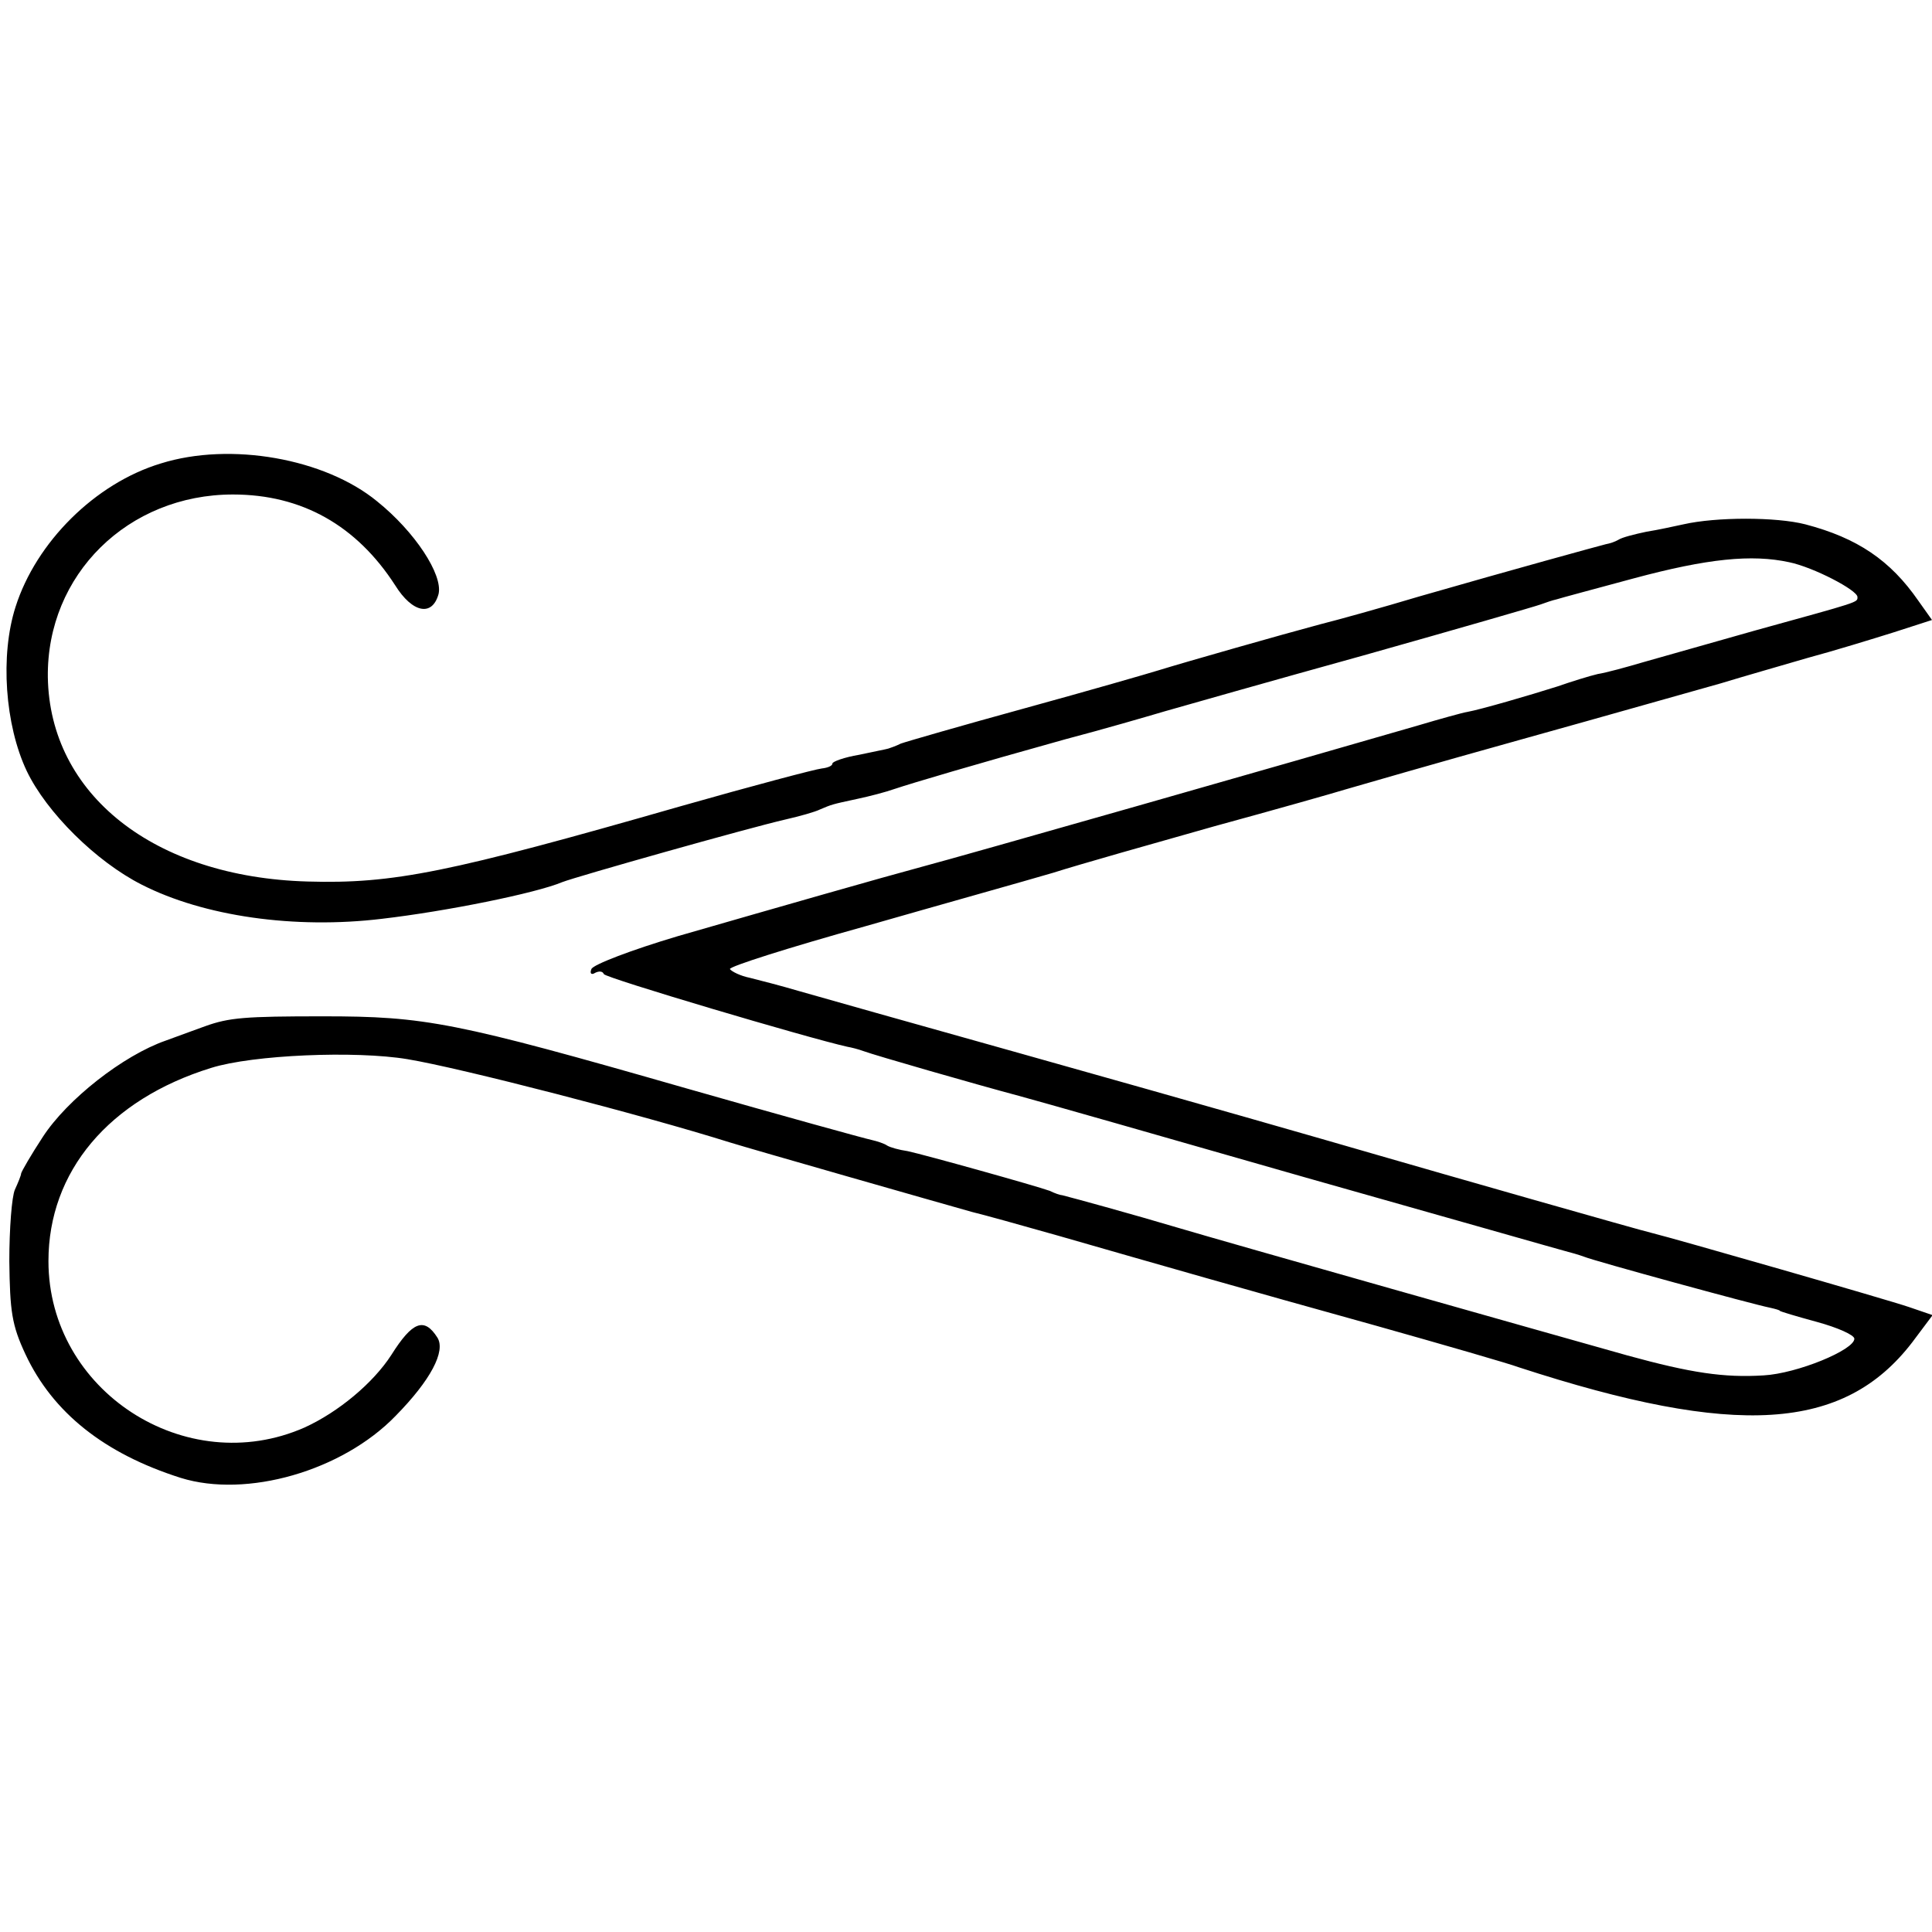 <?xml version="1.0" standalone="no"?>
<!DOCTYPE svg PUBLIC "-//W3C//DTD SVG 20010904//EN"
 "http://www.w3.org/TR/2001/REC-SVG-20010904/DTD/svg10.dtd">
<svg version="1.0" xmlns="http://www.w3.org/2000/svg"
 width="311pt" height="311pt" viewBox="0 0 311 311"
 preserveAspectRatio="xMidYMid meet">
<g transform="translate(0,311) scale(0.1,-0.1)"
fill="#000000" stroke="none">
<path d="M259 2364 c-106 -32 -201 -127 -234 -231 -25 -78 -17 -190 18 -264
32 -67 112 -146 185 -183 100 -51 246 -72 387 -55 103 12 247 41 290 59 23 9
299 87 360 101 22 5 47 12 55 16 19 8 18 8 60 17 19 4 46 11 60 16 30 10 128
39 275 80 61 16 133 37 160 45 28 8 172 49 320 90 149 42 277 79 285 82 8 3
20 7 25 8 6 2 62 17 125 34 119 32 190 39 250 26 39 -8 110 -45 110 -56 0 -9
5 -7 -165 -54 -71 -20 -152 -43 -180 -51 -27 -8 -60 -17 -73 -19 -13 -3 -42
-12 -65 -20 -44 -14 -123 -37 -145 -41 -7 -1 -43 -11 -80 -22 -193 -56 -736
-211 -797 -227 -67 -18 -231 -65 -394 -112 -74 -22 -137 -46 -139 -53 -3 -7 0
-10 6 -6 6 3 12 3 14 -2 2 -6 329 -103 392 -117 6 -1 18 -4 26 -7 19 -7 179
-53 250 -72 30 -8 237 -67 460 -131 223 -63 412 -117 420 -119 8 -2 22 -6 30
-9 17 -7 273 -77 299 -82 9 -2 16 -4 16 -5 0 -1 27 -9 60 -18 33 -9 60 -21 60
-27 0 -18 -92 -56 -146 -59 -64 -4 -117 4 -219 32 -128 36 -641 181 -725 206
-67 20 -165 47 -185 52 -3 0 -12 3 -20 7 -22 8 -201 58 -229 64 -14 2 -28 6
-33 9 -4 3 -16 7 -25 9 -10 2 -144 39 -298 83 -373 107 -420 116 -585 116
-126 0 -151 -2 -190 -16 -8 -3 -36 -13 -63 -23 -69 -24 -159 -95 -198 -155
-19 -29 -34 -55 -35 -59 0 -3 -5 -15 -10 -26 -5 -11 -9 -63 -9 -115 1 -81 4
-103 26 -150 44 -94 127 -160 250 -199 106 -33 260 11 346 100 56 57 81 104
67 126 -21 33 -40 26 -74 -28 -29 -45 -85 -92 -140 -117 -191 -84 -412 59
-412 268 0 144 97 260 262 311 67 21 232 28 316 14 85 -14 379 -90 519 -134
32 -10 340 -98 390 -112 17 -4 78 -21 138 -38 167 -48 296 -85 512 -145 110
-31 214 -61 230 -67 350 -114 523 -103 633 40 l33 44 -38 13 c-35 12 -380 111
-413 119 -18 4 -347 98 -440 125 -114 33 -267 77 -580 165 -168 47 -327 92
-355 100 -27 8 -62 17 -78 21 -15 3 -29 10 -32 14 -2 4 96 35 218 69 122 35
258 73 302 86 44 14 161 47 260 75 99 27 194 54 210 59 17 5 145 42 285 81
140 39 284 80 320 90 36 11 99 29 140 41 41 11 103 30 138 41 l62 20 -22 31
c-45 65 -98 101 -182 123 -47 12 -143 12 -196 0 -14 -3 -41 -9 -60 -12 -19 -4
-39 -9 -45 -13 -5 -3 -14 -6 -20 -7 -12 -3 -147 -40 -300 -84 -60 -18 -132
-38 -160 -45 -60 -16 -218 -61 -260 -74 -16 -5 -113 -33 -215 -61 -102 -28
-192 -54 -200 -57 -8 -4 -17 -7 -20 -8 -3 -1 -24 -5 -47 -10 -24 -4 -43 -11
-43 -14 0 -4 -8 -7 -17 -8 -10 -1 -112 -28 -228 -61 -373 -107 -462 -125 -600
-121 -247 7 -415 140 -418 329 -2 165 129 294 298 294 111 0 199 -50 261 -146
28 -45 60 -51 70 -14 7 31 -38 100 -99 149 -84 69 -236 96 -348 61z"/>
</g>
</svg>
